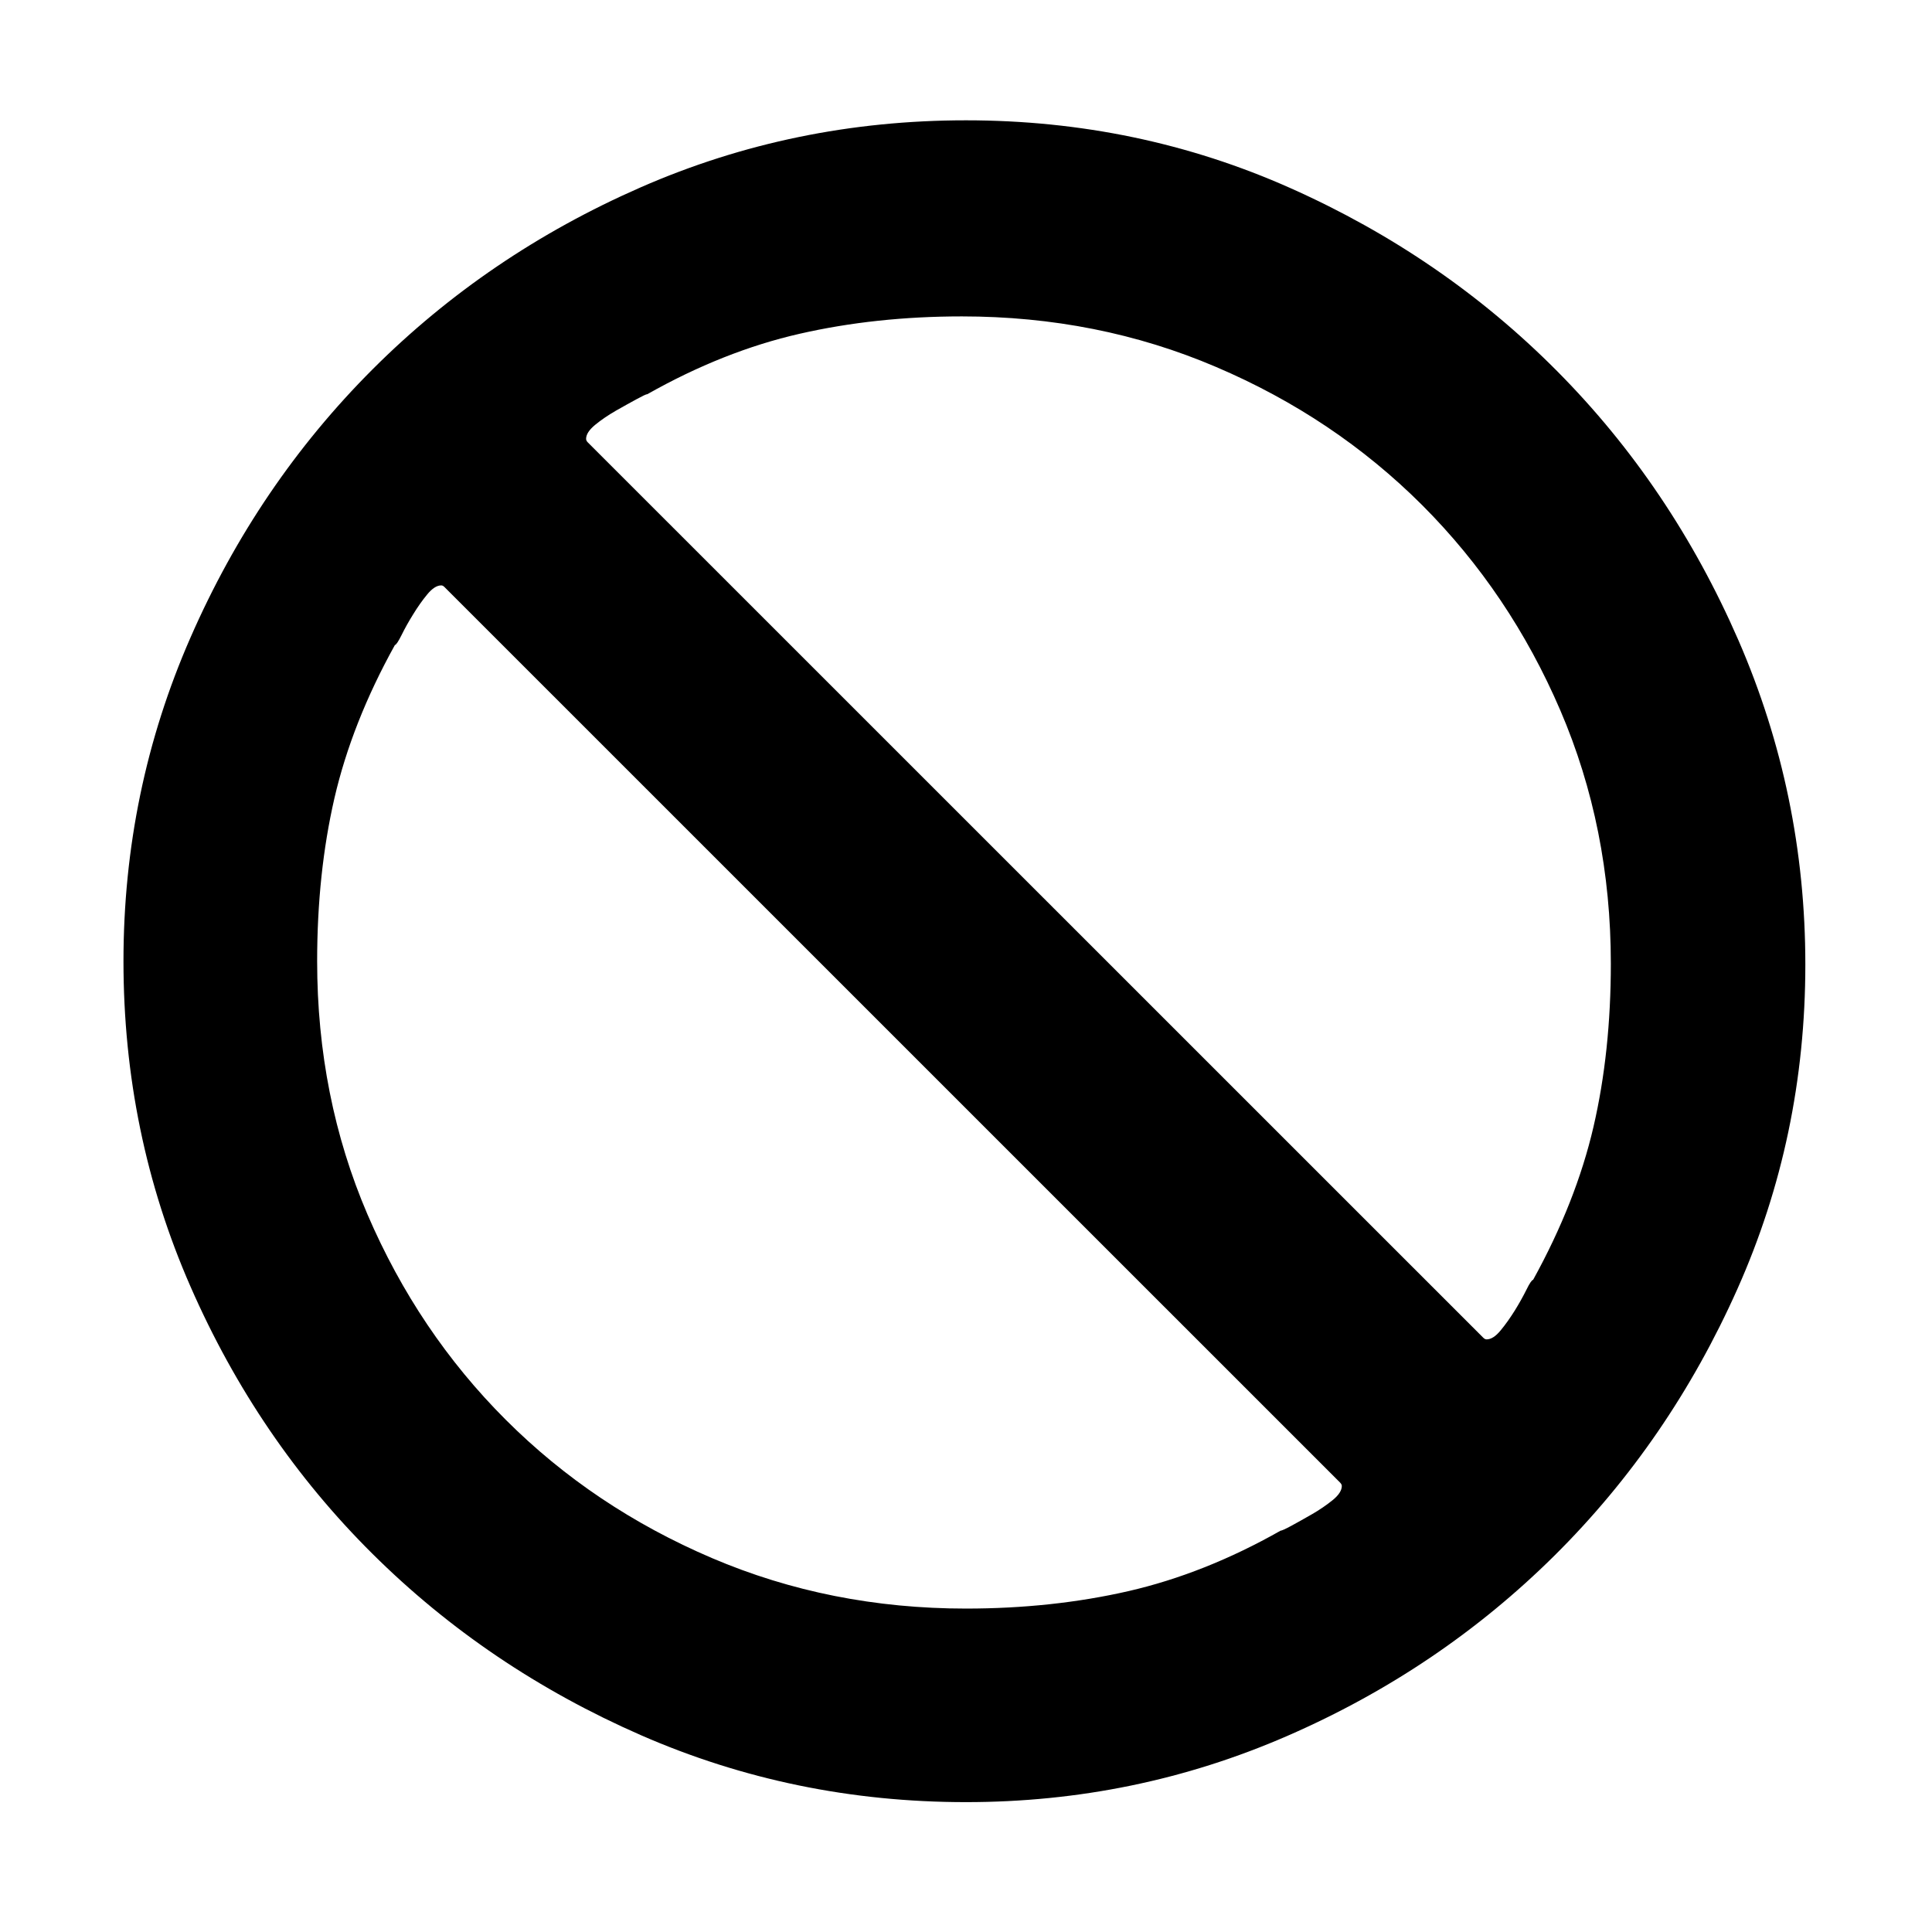 <?xml version="1.0" encoding="utf-8"?>
<!-- Generator: Adobe Illustrator 16.0.0, SVG Export Plug-In . SVG Version: 6.00 Build 0)  -->
<!DOCTYPE svg PUBLIC "-//W3C//DTD SVG 1.1//EN" "http://www.w3.org/Graphics/SVG/1.1/DTD/svg11.dtd">
<svg version="1.1" id="Layer_1" xmlns="http://www.w3.org/2000/svg" xmlns:xlink="http://www.w3.org/1999/xlink" x="0px" y="0px"
	 width="77px" height="77px" viewBox="0 0 77 77" enable-background="new 0 0 77 77" xml:space="preserve">
<g id="Layer_1_1_">
</g>
<path d="M69.282,25.51c1.778,4.087,2.67,8.4,2.67,12.932c0,4.574-0.903,8.883-2.708,12.931c-1.803,4.045-4.23,7.588-7.287,10.622
	c-3.059,3.032-6.609,5.431-10.656,7.192c-4.047,1.761-8.312,2.637-12.801,2.637c-4.573,0-8.895-0.891-12.965-2.672
	c-4.066-1.781-7.631-4.188-10.688-7.223c-3.057-3.035-5.476-6.589-7.256-10.656c-1.783-4.068-2.67-8.39-2.67-12.965
	c0-4.53,0.888-8.829,2.67-12.896c1.78-4.07,4.199-7.631,7.256-10.691c3.057-3.056,6.622-5.474,10.688-7.255
	c4.07-1.782,8.392-2.671,12.965-2.671c4.574,0,8.889,0.901,12.932,2.703c4.049,1.805,7.592,4.235,10.625,7.291
	C65.09,17.843,67.498,21.418,69.282,25.51z M53.116,59.785c0.241-0.196,0.362-0.387,0.362-0.561c0-0.045-0.023-0.086-0.066-0.133
	C41.514,47.195,29.613,35.296,17.716,23.398c-0.043-0.045-0.087-0.067-0.13-0.067c-0.178,0-0.364,0.122-0.561,0.362
	c-0.2,0.243-0.385,0.507-0.559,0.792c-0.18,0.289-0.332,0.561-0.462,0.826c-0.132,0.265-0.222,0.396-0.265,0.396
	c-1.147,2.068-1.946,4.1-2.41,6.103c-0.46,2.002-0.689,4.168-0.689,6.499c0,3.607,0.669,6.974,2.007,10.095
	c1.344,3.125,3.18,5.854,5.512,8.183c2.332,2.331,5.067,4.165,8.214,5.509c3.146,1.344,6.52,2.014,10.126,2.014
	c2.289,0,4.444-0.232,6.469-0.694c2.021-0.464,4.048-1.265,6.068-2.41c0.043,0,0.188-0.063,0.432-0.196
	c0.24-0.129,0.513-0.285,0.822-0.461C52.598,60.171,52.873,59.982,53.116,59.785z M63.509,44.907
	c0.464-2.005,0.691-4.169,0.691-6.501c0-3.608-0.673-6.972-2.013-10.094c-1.342-3.124-3.176-5.848-5.506-8.18
	c-2.336-2.332-5.072-4.168-8.219-5.509c-3.143-1.343-6.518-2.013-10.127-2.013c-2.288,0-4.445,0.231-6.465,0.692
	c-2.025,0.462-4.049,1.266-6.068,2.407c-0.049,0-0.189,0.07-0.43,0.2c-0.242,0.13-0.52,0.287-0.827,0.46
	c-0.307,0.177-0.583,0.365-0.824,0.562c-0.24,0.198-0.362,0.385-0.362,0.559c0,0.045,0.019,0.09,0.062,0.135
	C35.321,29.522,47.221,41.42,59.119,53.318c0.043,0.043,0.09,0.063,0.13,0.063c0.177,0,0.364-0.12,0.562-0.362
	c0.201-0.242,0.385-0.508,0.562-0.789c0.177-0.285,0.33-0.563,0.461-0.824c0.13-0.268,0.223-0.398,0.268-0.398
	C62.243,48.939,63.045,46.907,63.509,44.907z"/>
</svg>
